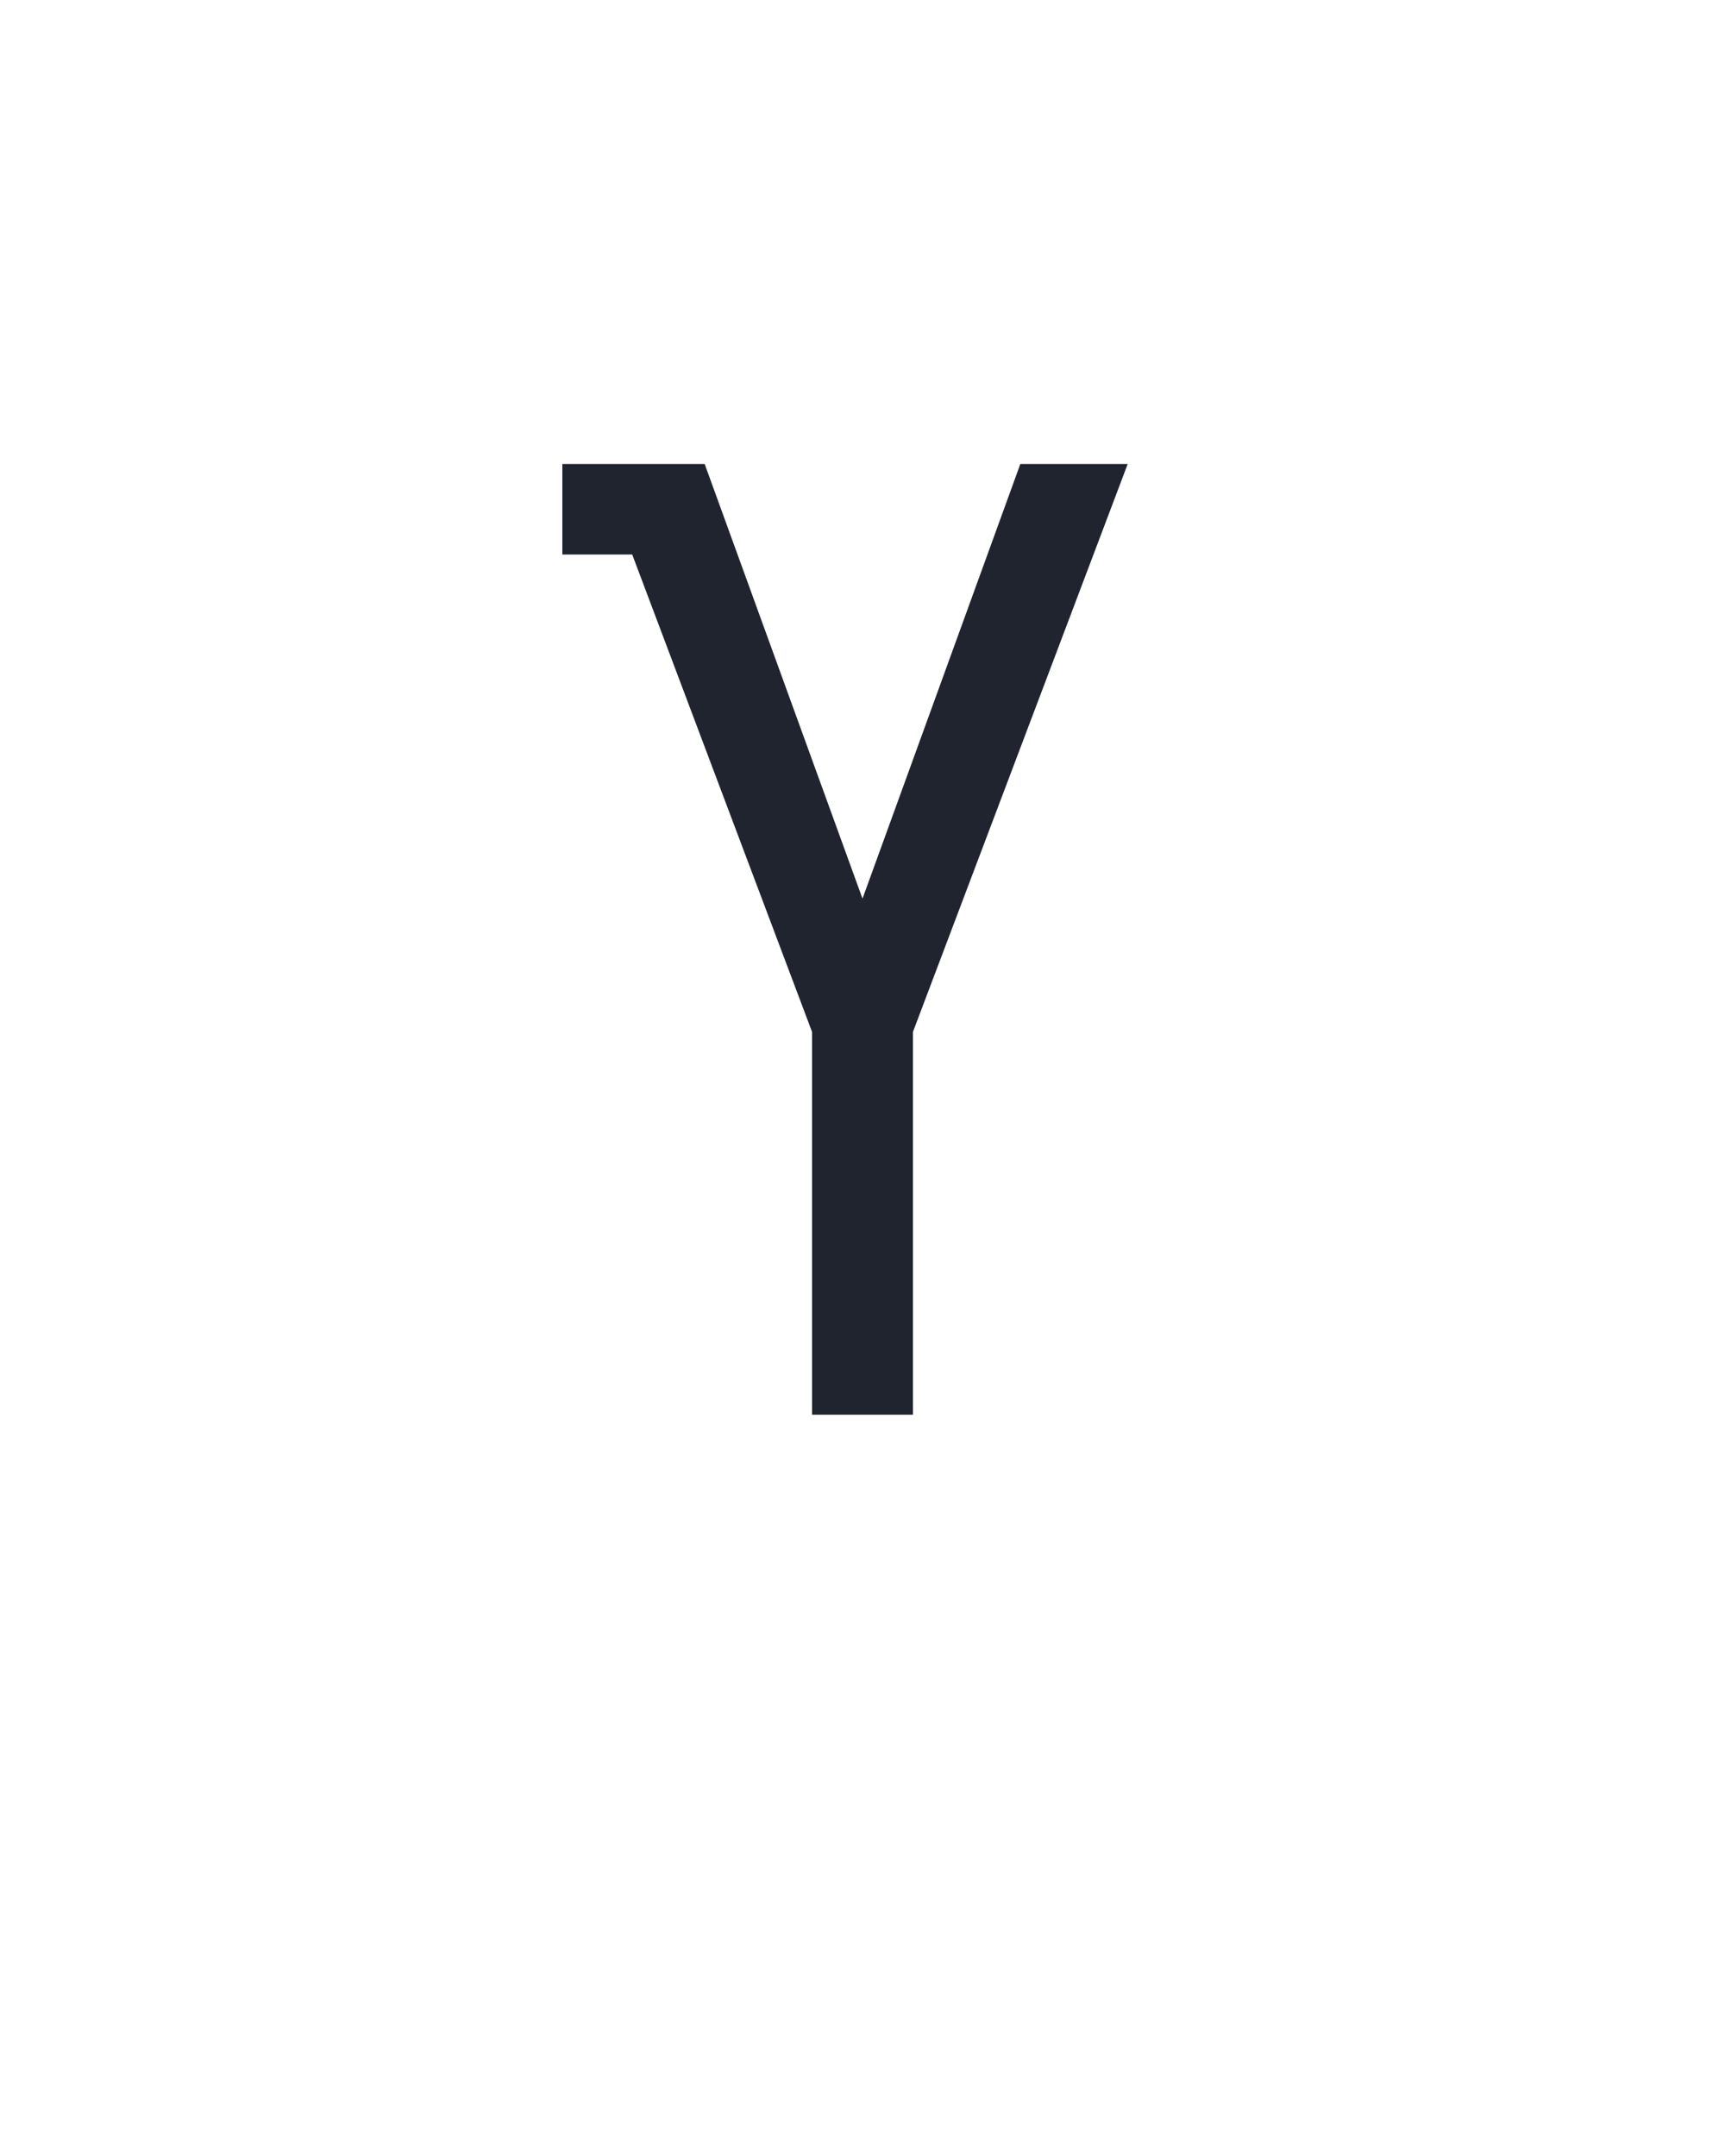 <?xml version="1.0" encoding="UTF-8" standalone="no"?>
<svg height="160" viewBox="0 0 128 160" width="128" xmlns="http://www.w3.org/2000/svg">
<defs>
<path d="M 211 0 L 211 -296 L 72 -665 L 18 -665 L 18 -735 L 128 -735 L 250 -399 L 372 -735 L 455 -735 L 289 -296 L 289 0 Z " id="path1"/>
</defs>
<g>
<g data-source-text="Y" fill="#20242e" transform="translate(40 104.992) rotate(0) scale(0.096)">
<use href="#path1" transform="translate(0 0)"/>
</g>
</g>
</svg>